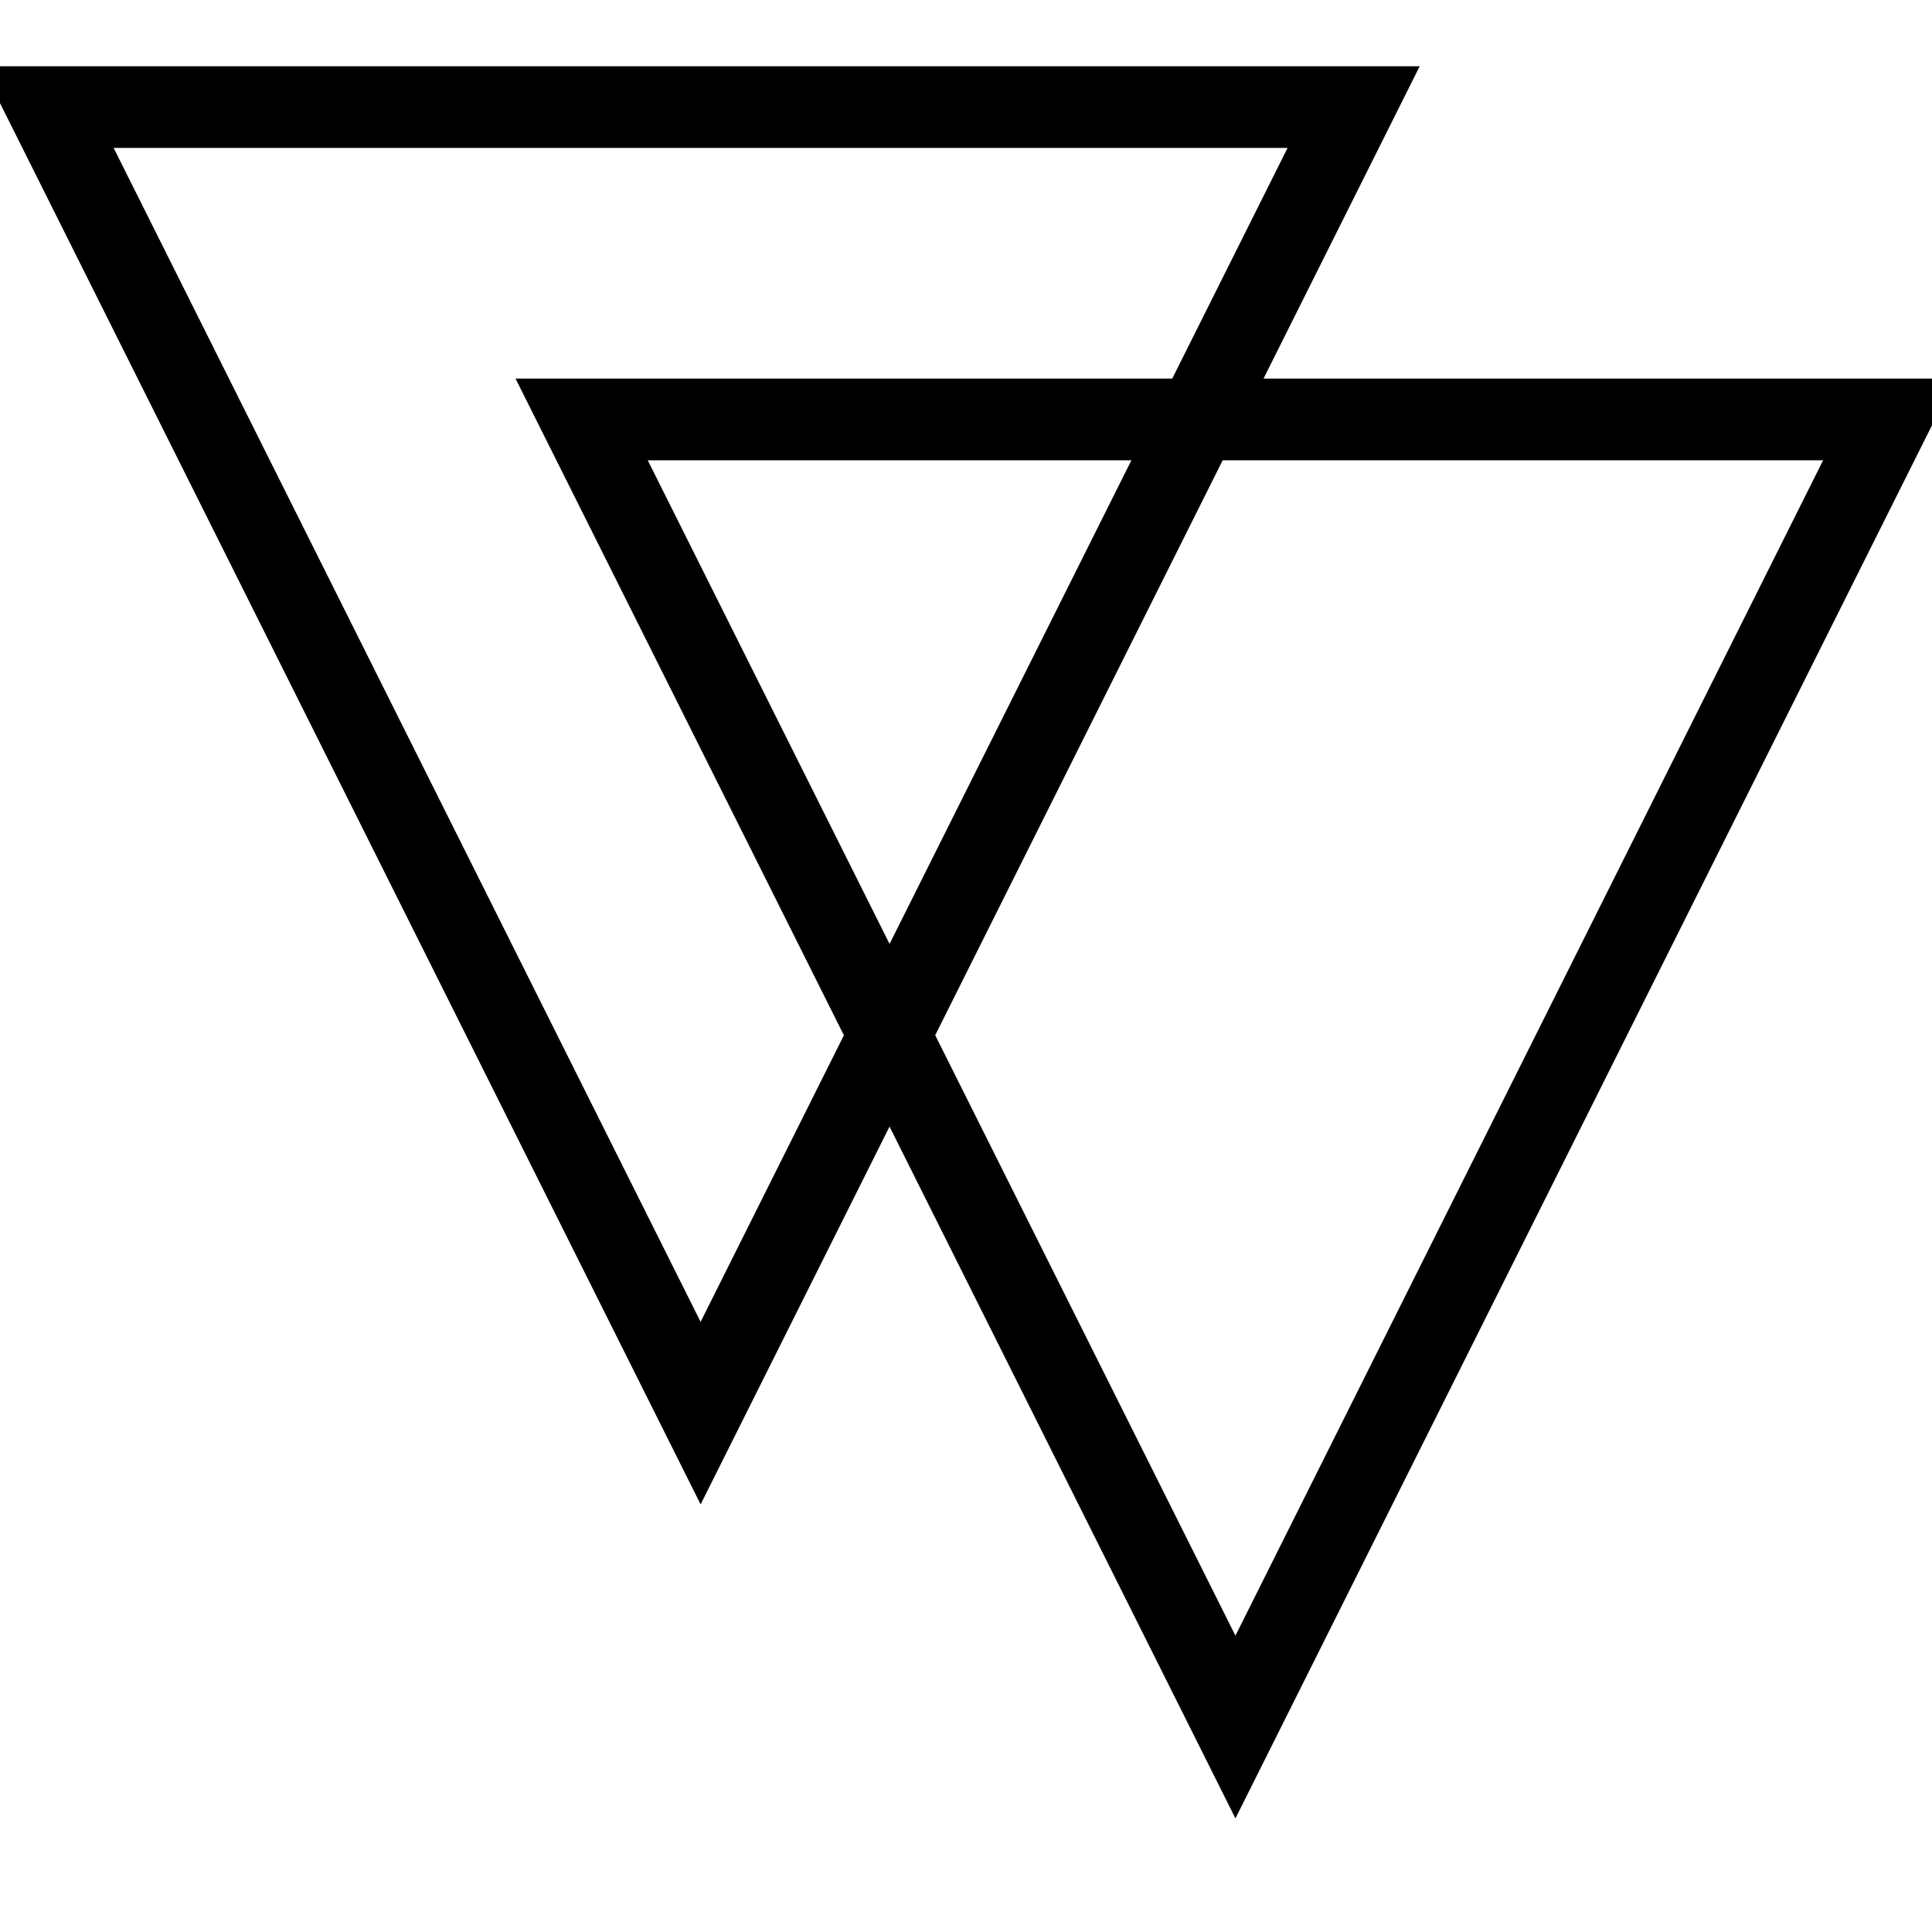 <svg xmlns="http://www.w3.org/2000/svg" version="1.1" xmlns:xlink="http://www.w3.org/1999/xlink" xmlns:svgjs="http://svgjs.dev/svgjs" width="500" height="500"><svg viewBox="0 0 500 500" width="500" height="500" xmlns="http://www.w3.org/2000/svg">
  <g transform="matrix(-4.225 0 0 -4.225 181.318 196.716)">
    <path stroke="#000000" stroke-width="5" stroke-linecap="round" fill="none" d="M 20 0 L 40 40 L 0 40 L -40 40 L -20 0 L 0 -40 z"></path>
  </g>
  <g transform="matrix(-4.23 0 0 -4.23 319.73 277.75)">
    <path stroke="#000000" stroke-width="5" stroke-linecap="round" fill="none" d="M 20 0 L 40 40 L 0 40 L -40 40 L -20 0 L 0 -40 z"></path>
  </g>
</svg><style>@media (prefers-color-scheme: light) { :root { filter: none; } }
@media (prefers-color-scheme: dark) { :root { filter: invert(100%); } }
</style></svg>